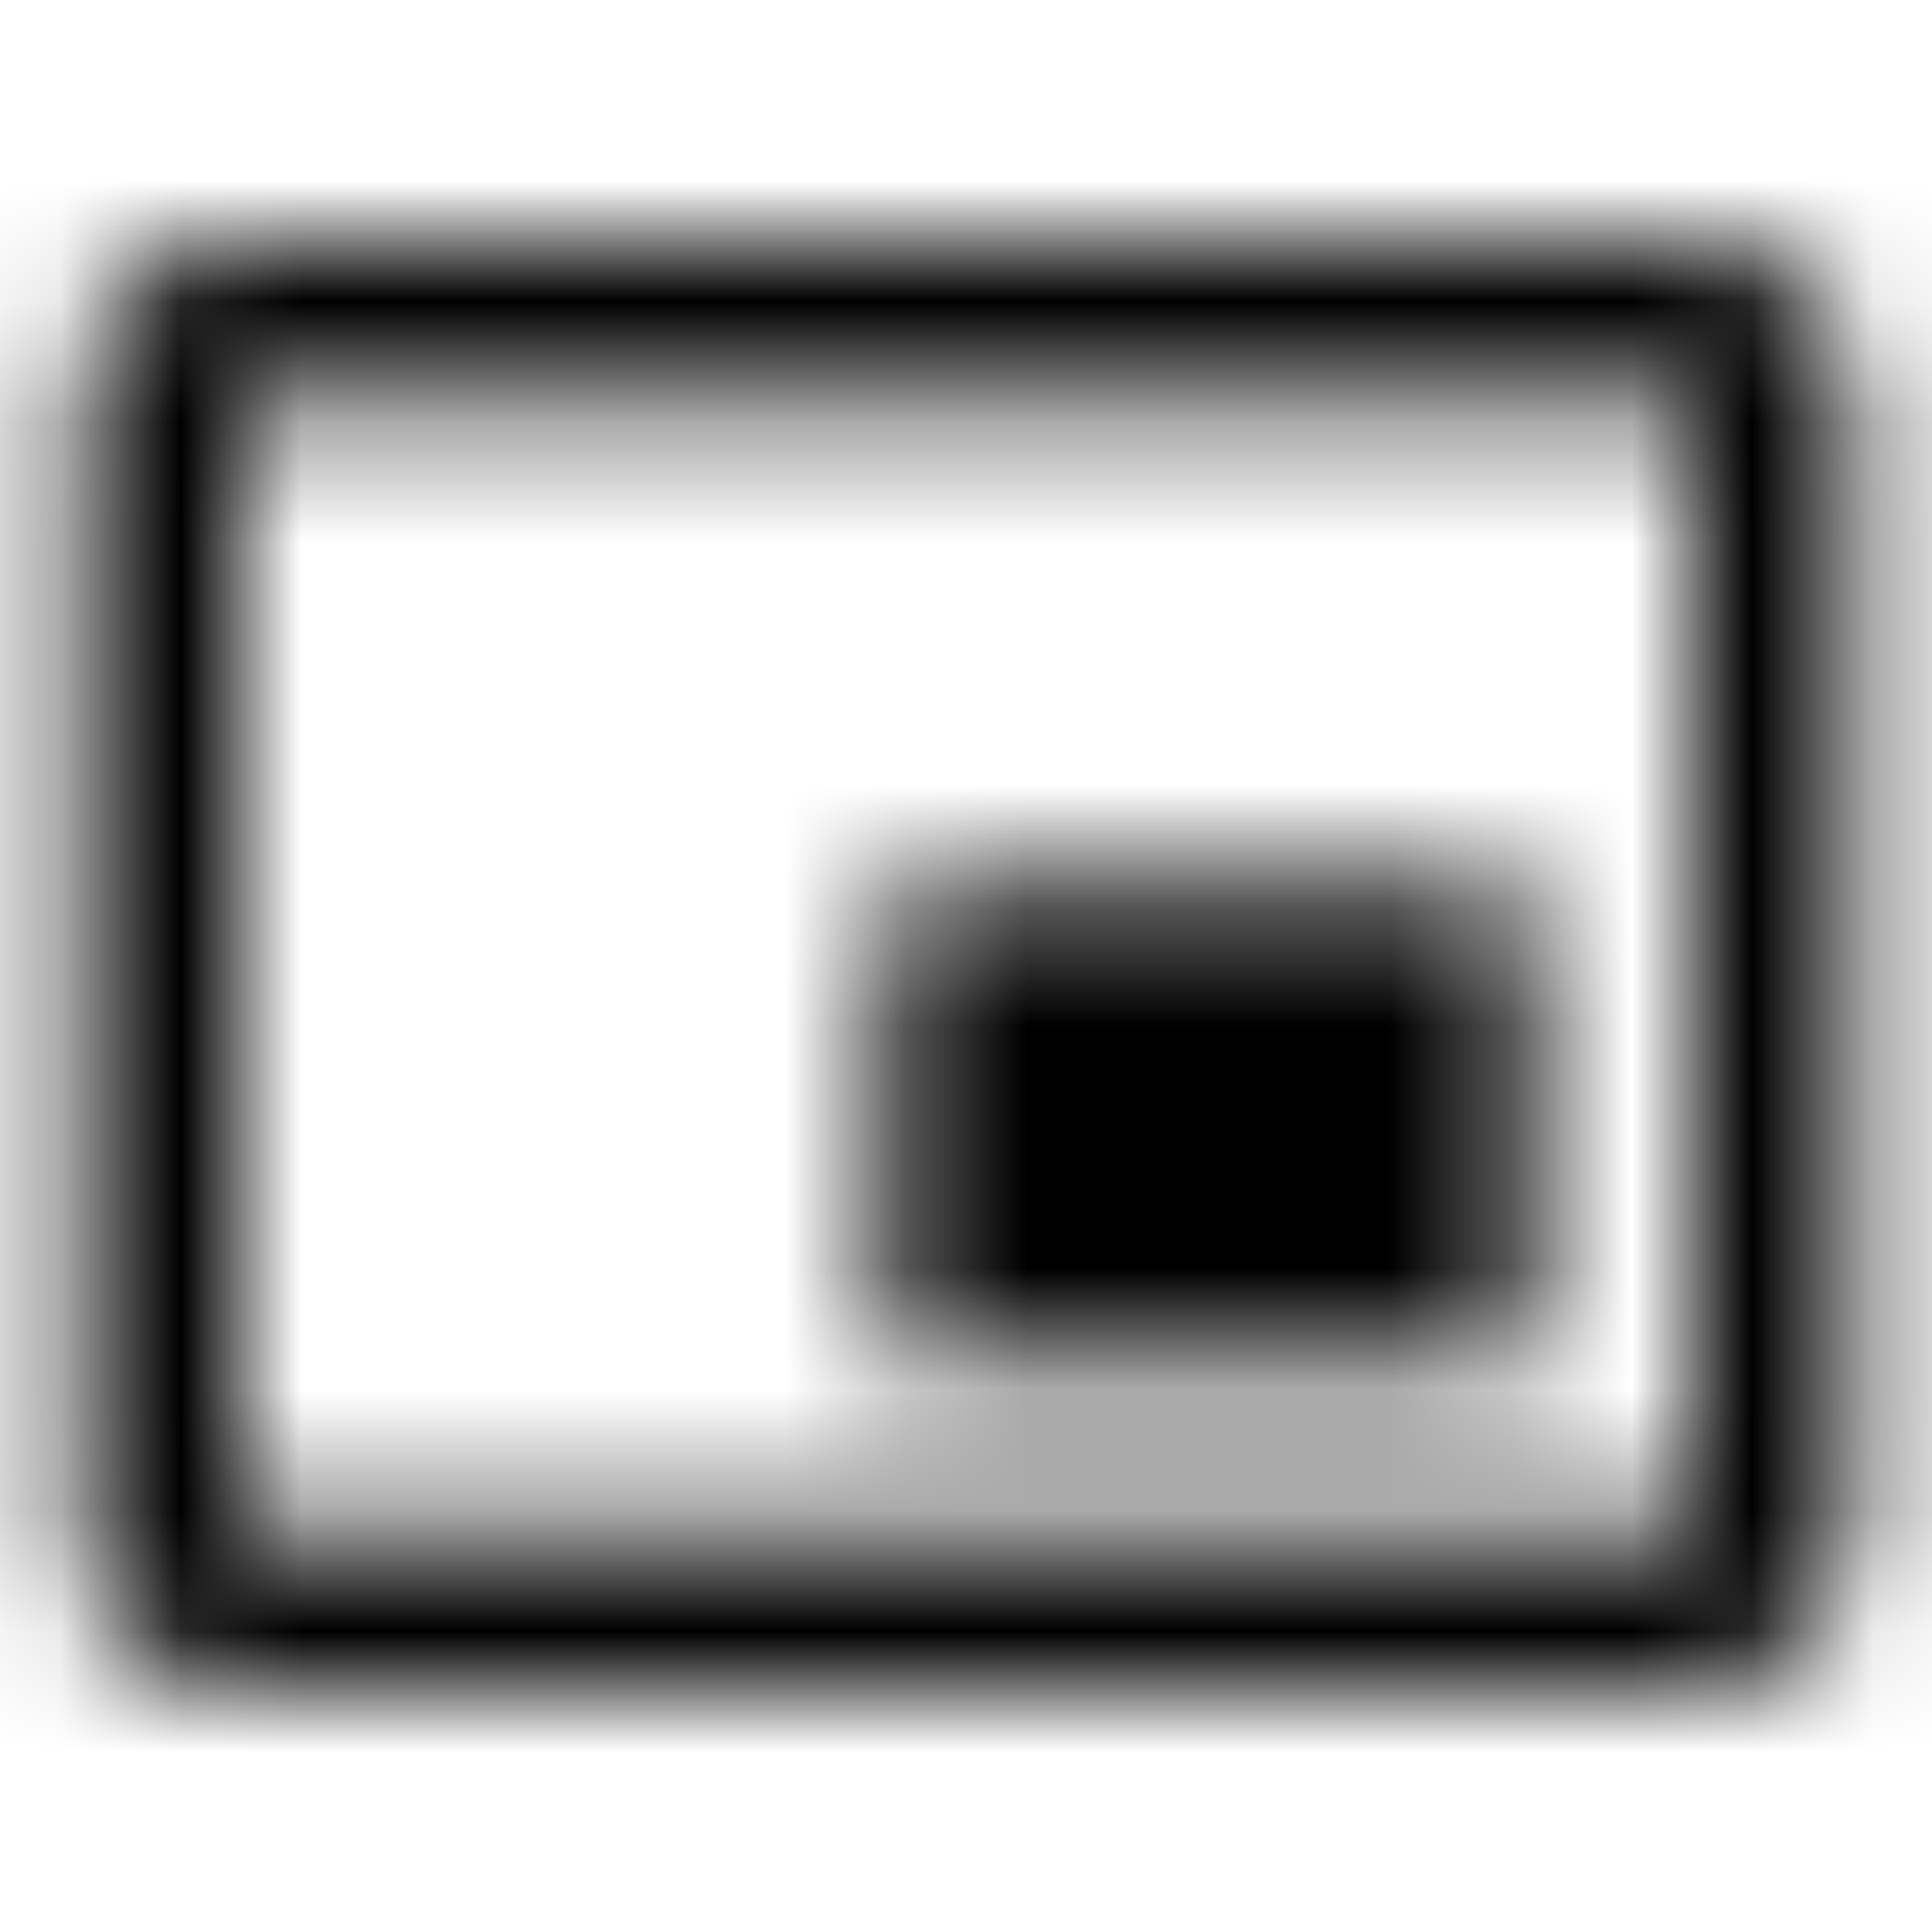 <svg xmlns="http://www.w3.org/2000/svg" xmlns:xlink="http://www.w3.org/1999/xlink" width="16" height="16" viewBox="0 0 16 16">
  <defs>
    <path id="picture-in-picture-alt-a" d="M12.667,7.333 L7.333,7.333 L7.333,11.333 L12.667,11.333 L12.667,7.333 Z M15.333,12.667 L15.333,3.32 C15.333,2.587 14.733,2 14,2 L2,2 C1.267,2 0.667,2.587 0.667,3.32 L0.667,12.667 C0.667,13.4 1.267,14 2,14 L14,14 C14.733,14 15.333,13.4 15.333,12.667 Z M14,12.68 L2,12.68 L2,3.313 L14,3.313 L14,12.68 Z"/>
  </defs>
  <g fill="none" fill-rule="evenodd">
    <mask id="picture-in-picture-alt-b" fill="#fff">
      <use xlink:href="#picture-in-picture-alt-a"/>
    </mask>
    <g fill="CurrentColor" mask="url(#picture-in-picture-alt-b)">
      <rect width="16" height="16"/>
    </g>
  </g>
</svg>
